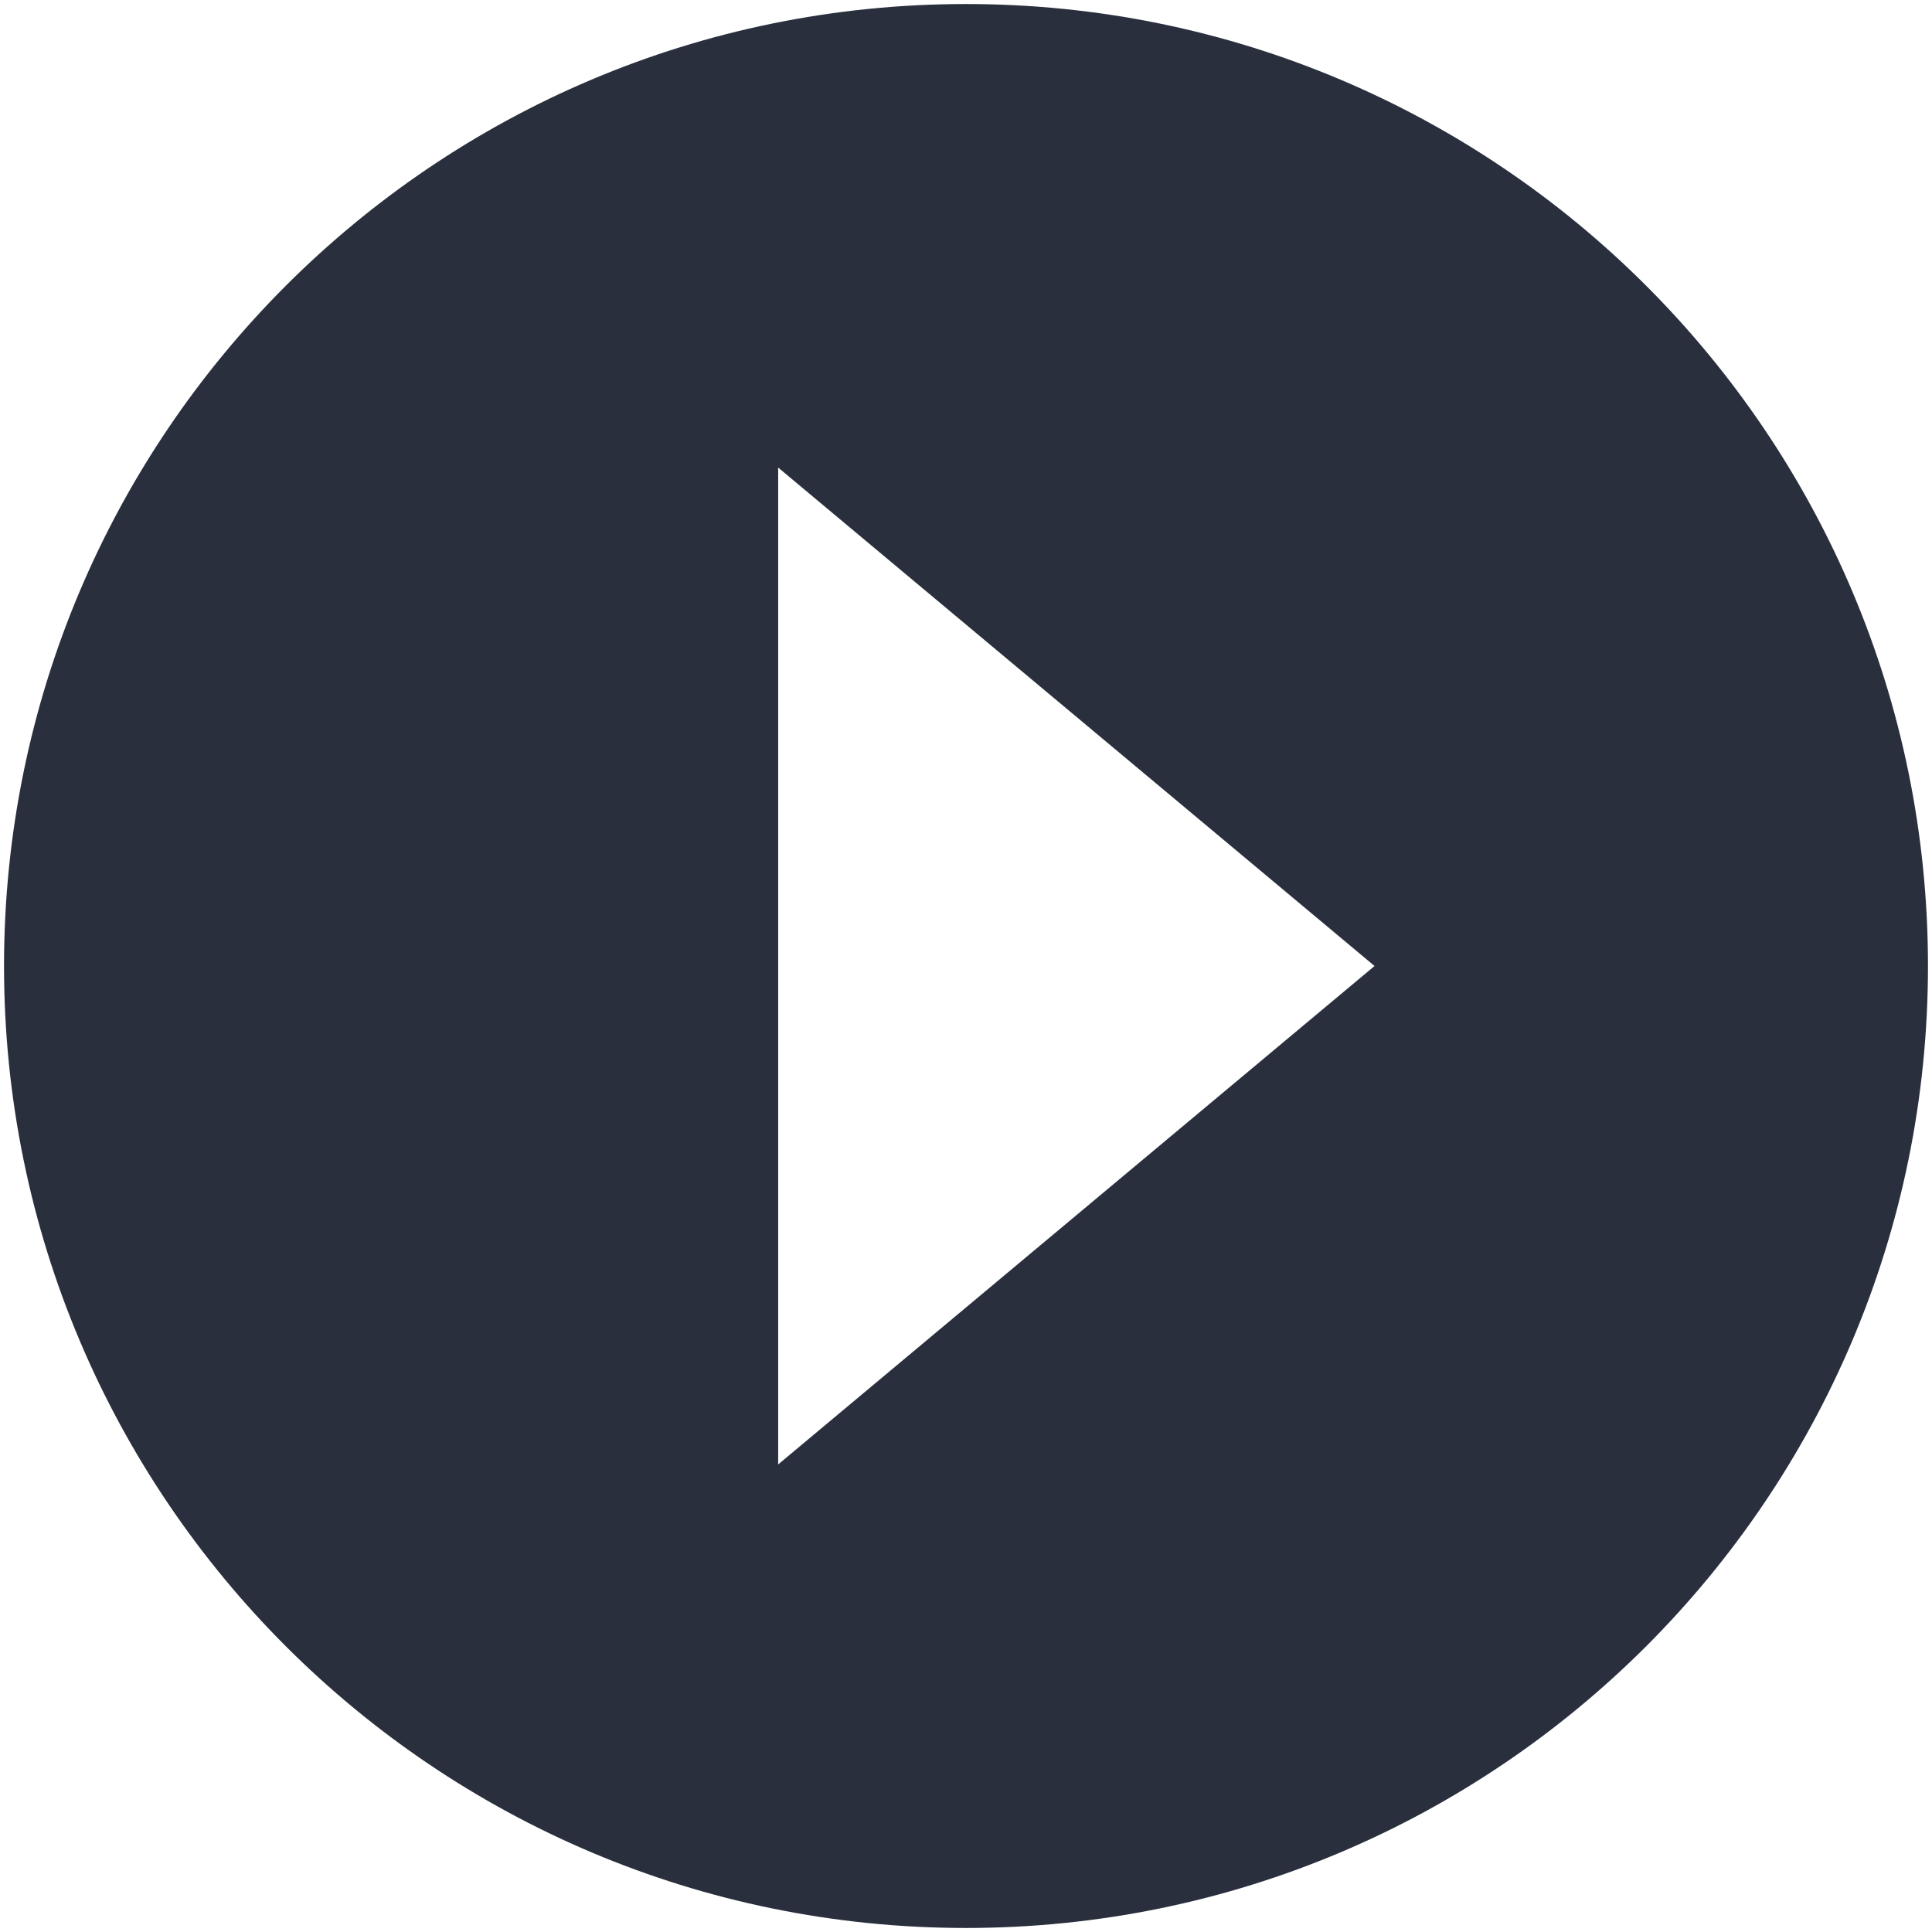 <?xml version="1.0" encoding="utf-8"?>
<!-- Generator: Adobe Illustrator 16.0.0, SVG Export Plug-In . SVG Version: 6.00 Build 0)  -->
<!DOCTYPE svg PUBLIC "-//W3C//DTD SVG 1.1//EN" "http://www.w3.org/Graphics/SVG/1.1/DTD/svg11.dtd">
<svg version="1.1" xmlns="http://www.w3.org/2000/svg" xmlns:xlink="http://www.w3.org/1999/xlink" x="0px" y="0px" width="288px"
	 height="288px" viewBox="0 0 288 288" style="enable-background:new 0 0 288 288;" xml:space="preserve">
<style type="text/css">
<![CDATA[
	.st0{display:inline;fill-rule:evenodd;clip-rule:evenodd;fill:#D8D8D8;}
	.st1{display:inline;fill:#162051;}
	.st2{clip-path:url(#SVGID_97_);fill:#CCCCCC;}
	.st3{clip-path:url(#SVGID_143_);fill:#999999;}
	.st4{clip-path:url(#SVGID_43_);enable-background:new    ;}
	.st5{fill:#ABA118;}
	.st6{clip-path:url(#SVGID_105_);fill:#E6E6E6;}
	.st7{fill-rule:evenodd;clip-rule:evenodd;fill:#D8D8D8;}
	.st8{clip-path:url(#SVGID_131_);fill:#CCCCCC;}
	.st9{clip-path:url(#SVGID_149_);fill:#E6E6E6;}
	.st10{fill:#ADADAD;}
	.st11{fill-rule:evenodd;clip-rule:evenodd;fill:#EA7565;stroke:#FFFFFF;stroke-miterlimit:10;}
	.st12{clip-path:url(#SVGID_201_);fill:#00826E;}
	.st13{fill:#AEA418;}
	.st14{clip-path:url(#SVGID_175_);fill:#CCCCCC;}
	.st15{clip-path:url(#SVGID_223_);fill:#00826E;}
	.st16{clip-path:url(#SVGID_175_);fill:none;stroke:#FFFFFF;stroke-width:0.818;stroke-miterlimit:10;}
	.st17{clip-path:url(#SVGID_111_);fill:#999999;}
	.st18{fill:#E2D51F;}
	.st19{fill:#E3E3E3;}
	.st20{fill:#E4E4E4;}
	.st21{fill-rule:evenodd;clip-rule:evenodd;fill:none;stroke:#000000;stroke-width:3;stroke-linecap:round;stroke-miterlimit:10;}
	.st22{fill:#E5D820;}
	.st23{clip-path:url(#SVGID_139_);fill:#E6E6E6;}
	.st24{opacity:0.3;fill-rule:evenodd;clip-rule:evenodd;fill:#FFFFFF;}
	.st25{fill-rule:evenodd;clip-rule:evenodd;fill:#3374B4;stroke:#E4E4E4;stroke-miterlimit:10;}
	.st26{clip-path:url(#SVGID_213_);fill:#00826E;}
	.st27{fill:none;stroke:#8B8B8B;stroke-miterlimit:10;}
	.st28{clip-path:url(#SVGID_187_);fill:#CCCCCC;}
	.st29{fill-rule:evenodd;clip-rule:evenodd;fill:#DC7565;}
	.st30{fill:#E8DB20;}
	.st31{fill:none;stroke:#EEE021;stroke-miterlimit:10;}
	.st32{fill:none;stroke:#FFFFFF;stroke-width:2;stroke-miterlimit:10;}
	.st33{fill-rule:evenodd;clip-rule:evenodd;fill:#00806E;stroke:#00806E;stroke-miterlimit:10;}
	.st34{clip-path:url(#SVGID_99_);fill:#CCCCCC;}
	.st35{clip-path:url(#SVGID_123_);fill:#999999;}
	
		.st36{fill-rule:evenodd;clip-rule:evenodd;fill:none;stroke:#FFFFFF;stroke-width:3;stroke-linecap:round;stroke-linejoin:round;stroke-miterlimit:10;}
	.st37{fill:#B1A719;}
	.st38{clip-path:url(#SVGID_181_);fill:#E6E6E6;}
	.st39{fill:#B2B2B2;}
	.st40{fill-rule:evenodd;clip-rule:evenodd;fill:#4480B8;}
	.st41{fill-rule:evenodd;clip-rule:evenodd;fill:#FFFFFF;stroke:#00806E;stroke-miterlimit:10;}
	.st42{fill:none;stroke:#BEBEBE;stroke-width:10;stroke-linejoin:round;stroke-miterlimit:10;}
	.st43{fill:#B4A919;}
	.st44{clip-path:url(#SVGID_203_);fill:#00826E;}
	.st45{opacity:0.7;fill-rule:evenodd;clip-rule:evenodd;fill:#0A1B33;}
	.st46{opacity:0.6;fill:#00806E;}
	.st47{clip-path:url(#SVGID_225_);fill:#00826E;}
	.st48{fill:#EA7565;}
	.st49{clip-path:url(#SVGID_189_);fill:none;stroke:#FFFFFF;stroke-width:0.388;stroke-miterlimit:10;}
	.st50{fill:#B6B6B6;}
	.st51{display:none;opacity:0.5;fill-rule:evenodd;clip-rule:evenodd;fill:#EEE021;}
	.st52{fill:#B7AC19;}
	.st53{clip-path:url(#SVGID_113_);fill:#999999;}
	.st54{fill:#EBDD21;}
	.st55{clip-path:url(#SVGID_135_);fill:#999999;}
	.st56{fill:none;stroke:#E4E4E4;stroke-miterlimit:10;}
	.st57{display:none;opacity:0.7;fill-rule:evenodd;clip-rule:evenodd;fill:#0A1B33;}
	.st58{enable-background:new    ;}
	.st59{fill:#EEE021;}
	.st60{display:inline;fill:#BEBEBE;}
	.st61{clip-path:url(#SVGID_145_);fill:#CCCCCC;}
	.st62{clip-path:url(#SVGID_167_);fill:#CCCCCC;}
	.st63{fill-rule:evenodd;clip-rule:evenodd;fill:none;stroke:#4D4D4D;stroke-width:4;stroke-linecap:round;stroke-miterlimit:10;}
	.st64{fill-rule:evenodd;clip-rule:evenodd;fill:#E1E2E3;}
	.st65{clip-path:url(#SVGID_215_);fill:#00826E;}
	.st66{clip-path:url(#SVGID_189_);fill:#CCCCCC;}
	.st67{clip-path:url(#SVGID_103_);fill:#999999;}
	.st68{opacity:0.7;fill:#1A1A1A;}
	.st69{fill-rule:evenodd;clip-rule:evenodd;fill:#E4E4E4;}
	.st70{fill:none;stroke:#FFFFFF;stroke-width:20;stroke-linecap:square;stroke-miterlimit:10;}
	.st71{clip-path:url(#SVGID_161_);fill:#E6E6E6;}
	.st72{fill:#BAAF1A;}
	.st73{fill:#BABABA;}
	.st74{clip-path:url(#SVGID_199_);fill:#00826E;}
	.st75{clip-path:url(#SVGID_183_);fill:#E6E6E6;}
	.st76{clip-path:url(#SVGID_109_);fill:#E6E6E6;}
	.st77{fill-rule:evenodd;clip-rule:evenodd;fill:#4D4D4D;}
	.st78{fill:#BDB11A;}
	.st79{clip-path:url(#SVGID_205_);fill:#00826E;}
	.st80{fill-rule:evenodd;clip-rule:evenodd;fill:none;stroke:#000000;stroke-width:4;stroke-miterlimit:10;}
	.st81{fill-rule:evenodd;clip-rule:evenodd;fill:#E9D94E;}
	.st82{clip-path:url(#SVGID_179_);fill:#CCCCCC;}
	.st83{clip-path:url(#SVGID_227_);fill:#00826E;}
	.st84{fill:#BEBEBE;}
	.st85{fill-rule:evenodd;clip-rule:evenodd;fill:none;stroke:#EEE021;stroke-miterlimit:10;}
	.st86{fill:#22357A;}
	.st87{display:inline;fill:none;stroke:#394050;stroke-width:2;stroke-miterlimit:10;}
	.st88{clip-path:url(#SVGID_115_);fill:#999999;}
	.st89{opacity:0.1;fill-rule:evenodd;clip-rule:evenodd;}
	.st90{clip-path:url(#SVGID_151_);fill:#E6E6E6;}
	.st91{opacity:0.5;fill:#FFFFFF;}
	.st92{opacity:0.8;fill:none;stroke:#E4E4E4;stroke-miterlimit:10;}
	.st93{display:none;opacity:0.5;fill-rule:evenodd;clip-rule:evenodd;fill:#292F3D;}
	.st94{opacity:0.8;fill-rule:evenodd;clip-rule:evenodd;fill:#0A1B33;}
	.st95{display:inline;fill:none;stroke:#8B8B8B;stroke-width:2;stroke-miterlimit:10;}
	.st96{clip-path:url(#SVGID_195_);fill:#E6E6E6;}
	.st97{clip-path:url(#SVGID_125_);fill:#CCCCCC;}
	.st98{clip-path:url(#SVGID_99_);fill:none;stroke:#FFFFFF;stroke-width:2;stroke-miterlimit:10;}
	.st99{display:none;opacity:0.6;clip-path:url(#SVGID_91_);fill:#00806E;}
	.st100{fill:none;stroke:#394050;stroke-width:2;stroke-miterlimit:10;}
	.st101{clip-path:url(#SVGID_30_);enable-background:new    ;}
	.st102{clip-path:url(#SVGID_217_);fill:#00826E;}
	.st103{display:inline;fill-rule:evenodd;clip-rule:evenodd;fill:#EEE021;}
	.st104{display:inline;opacity:0.2;}
	.st105{fill:#292F3D;}
	.st106{fill-rule:evenodd;clip-rule:evenodd;stroke:#00806E;stroke-miterlimit:10;}
	.st107{fill:none;stroke:#8B8B8B;stroke-width:2;stroke-miterlimit:10;}
	.st108{clip-path:url(#SVGID_167_);fill:none;stroke:#FFFFFF;stroke-width:0.818;stroke-miterlimit:10;}
	.st109{fill:url(#SVGID_241_);}
	.st110{fill-rule:evenodd;clip-rule:evenodd;fill:#EEE021;}
	.st111{fill:none;stroke:#00806E;stroke-width:5;stroke-miterlimit:10;}
	.st112{fill-rule:evenodd;clip-rule:evenodd;fill:none;stroke:#E4E4E4;stroke-miterlimit:10;}
	.st113{fill:#C0B41B;}
	.st114{clip-path:url(#SVGID_185_);fill:#E6E6E6;}
	.st115{display:inline;fill:#FFFFFF;}
	.st116{fill:none;stroke:#292F3D;stroke-width:8;stroke-linecap:round;stroke-linejoin:round;stroke-miterlimit:10;}
	.st117{clip-path:url(#SVGID_193_);fill:none;stroke:#FFFFFF;stroke-width:0.388;stroke-miterlimit:10;}
	.st118{fill:url(#SVGID_4_);}
	.st119{fill:url(#SVGID_7_);}
	.st120{fill:#C2B71B;}
	.st121{fill:#C2C2C2;}
	.st122{clip-path:url(#SVGID_137_);fill:#CCCCCC;}
	.st123{fill:none;stroke:#292F3D;stroke-width:2;}
	.st124{clip-path:url(#SVGID_159_);fill:#CCCCCC;}
	.st125{clip-path:url(#SVGID_97_);fill:#E6E6E6;}
	.st126{clip-path:url(#SVGID_207_);fill:#00826E;}
	.st127{clip-path:url(#SVGID_229_);fill:#00826E;}
	.st128{opacity:0.3;clip-path:url(#SVGID_37_);}
	.st129{opacity:0.3;clip-path:url(#SVGID_40_);}
	.st130{opacity:0.3;clip-path:url(#SVGID_48_);}
	.st131{opacity:0.3;clip-path:url(#SVGID_73_);}
	.st132{fill:#C5BA1B;}
	.st133{fill-rule:evenodd;clip-rule:evenodd;fill:none;stroke:#FFFFFF;stroke-miterlimit:10;}
	.st134{fill:none;stroke:#449CD8;}
	.st135{fill:#C6C6C6;}
	.st136{fill-rule:evenodd;clip-rule:evenodd;fill:#8B8B8B;}
	.st137{clip-path:url(#SVGID_117_);fill:#999999;}
	.st138{fill:none;stroke:#000000;stroke-width:20;stroke-linecap:square;stroke-miterlimit:10;}
	.st139{clip-path:url(#SVGID_153_);fill:#E6E6E6;}
	.st140{display:none;fill-rule:evenodd;clip-rule:evenodd;fill:#EEE021;}
	.st141{fill:#999999;}
	.st142{fill:#C8BC1C;}
	.st143{fill-rule:evenodd;clip-rule:evenodd;}
	.st144{clip-path:url(#SVGID_197_);fill:#E6E6E6;}
	.st145{opacity:0.1;}
	.st146{opacity:0.2;}
	.st147{opacity:0.6;}
	.st148{fill-rule:evenodd;clip-rule:evenodd;fill:#BEBEBE;}
	.st149{display:none;fill:none;}
	.st150{clip-path:url(#SVGID_97_);fill:#B3B3B3;}
	.st151{fill:#FFFFFF;}
	.st152{clip-path:url(#SVGID_219_);fill:#00826E;}
	.st153{fill-rule:evenodd;clip-rule:evenodd;fill:#E1E2E3;stroke:#00806E;stroke-miterlimit:10;}
	.st154{fill:none;stroke:#FFFFFF;stroke-width:4;stroke-linejoin:round;stroke-miterlimit:10;}
	.st155{clip-path:url(#SVGID_107_);fill:#999999;}
	.st156{clip-path:url(#SVGID_121_);fill:#E6E6E6;}
	.st157{clip-path:url(#SVGID_129_);fill:#999999;}
	.st158{display:inline;fill-rule:evenodd;clip-rule:evenodd;fill:#292F3D;}
	.st159{clip-path:url(#SVGID_95_);fill:#F2F2F2;}
	.st160{fill:#CACACA;}
	.st161{clip-path:url(#SVGID_191_);fill:#CCCCCC;}
	.st162{clip-path:url(#SVGID_75_);enable-background:new    ;}
	.st163{clip-path:url(#SVGID_70_);enable-background:new    ;}
	.st164{clip-path:url(#SVGID_51_);enable-background:new    ;}
	.st165{opacity:0.2;fill:none;stroke:#D8D8D8;stroke-miterlimit:10;stroke-dasharray:6;}
	.st166{clip-path:url(#SVGID_49_);enable-background:new    ;}
	.st167{clip-path:url(#SVGID_32_);enable-background:new    ;}
	.st168{fill:#CBBF1C;}
	.st169{fill-rule:evenodd;clip-rule:evenodd;fill:#292F3D;}
	.st170{fill:none;stroke:#E4E4E4;}
	.st171{display:none;opacity:0.6;clip-path:url(#SVGID_83_);fill:#00806E;}
	.st172{fill:#9D9D9D;}
	.st173{display:inline;}
	.st174{clip-path:url(#SVGID_209_);fill:#00826E;}
	.st175{display:inline;fill-rule:evenodd;clip-rule:evenodd;fill:#4480B8;stroke:#FFFFFF;stroke-miterlimit:10;}
	.st176{fill:#CDCDCD;}
	.st177{fill:#CEC21D;}
	.st178{fill:#CECECE;}
	.st179{display:inline;fill:#D2D2D2;stroke:#000000;stroke-miterlimit:10;}
	.st180{fill:#3374B4;}
	.st181{clip-path:url(#SVGID_177_);fill:#E6E6E6;}
	.st182{fill-rule:evenodd;clip-rule:evenodd;fill:url(#SVGID_234_);}
	.st183{fill-rule:evenodd;clip-rule:evenodd;fill:url(#SVGID_235_);}
	.st184{fill-rule:evenodd;clip-rule:evenodd;fill:url(#SVGID_236_);}
	.st185{fill-rule:evenodd;clip-rule:evenodd;fill:url(#SVGID_239_);}
	.st186{fill:#D2D2D2;stroke:#000000;stroke-miterlimit:10;}
	.st187{opacity:0.3;clip-path:url(#SVGID_237_);}
	.st188{opacity:0.1;fill-rule:evenodd;clip-rule:evenodd;fill:none;stroke:#E4E4E4;stroke-miterlimit:10;}
	.st189{fill-rule:evenodd;clip-rule:evenodd;fill:#97B676;}
	.st190{fill:none;stroke:#E4E4E4;stroke-width:6;stroke-miterlimit:10;}
	.st191{clip-path:url(#SVGID_127_);}
	.st192{clip-path:url(#SVGID_133_);}
	.st193{fill:#394050;}
	.st194{clip-path:url(#SVGID_141_);}
	.st195{clip-path:url(#SVGID_155_);}
	.st196{clip-path:url(#SVGID_157_);}
	.st197{clip-path:url(#SVGID_165_);}
	.st198{clip-path:url(#SVGID_173_);}
	.st199{clip-path:url(#SVGID_101_);fill:#E6E6E6;}
	.st200{clip-path:url(#SVGID_243_);}
	.st201{fill:none;stroke:#BEBEBE;stroke-width:10;stroke-linecap:round;stroke-linejoin:round;stroke-miterlimit:10;}
	.st202{fill-rule:evenodd;clip-rule:evenodd;fill:none;stroke:#FFFFFF;stroke-width:4;stroke-miterlimit:10;}
	.st203{fill:#00806E;}
	.st204{clip-path:url(#SVGID_171_);fill:#CCCCCC;}
	.st205{clip-path:url(#SVGID_97_);fill:none;stroke:#E6E6E6;stroke-width:4;stroke-miterlimit:10;}
	.st206{clip-path:url(#SVGID_193_);fill:#CCCCCC;}
	.st207{fill-rule:evenodd;clip-rule:evenodd;fill:#FFFFFF;}
	.st208{clip-path:url(#SVGID_119_);fill:#CCCCCC;}
	.st209{opacity:0.3;fill:none;stroke:#292F3D;stroke-miterlimit:10;stroke-dasharray:4,2;}
	.st210{fill:#D1C51D;}
	.st211{fill:none;stroke:#BEBEBE;stroke-width:10;stroke-miterlimit:10;}
	.st212{display:inline;fill-rule:evenodd;clip-rule:evenodd;fill:#3374B4;stroke:#E4E4E4;stroke-miterlimit:10;}
	.st213{fill:#3374B4;stroke:#FFFFFF;stroke-miterlimit:10;}
	.st214{fill:#D2D2D2;}
	.st215{clip-path:url(#SVGID_191_);fill:none;stroke:#FFFFFF;stroke-width:0.388;stroke-miterlimit:10;}
	.st216{clip-path:url(#SVGID_95_);fill:#FFFFFF;}
	.st217{opacity:0.9;fill:#292F3D;}
	.st218{fill:#D4C71D;}
	.st219{clip-path:url(#SVGID_159_);fill:none;stroke:#FFFFFF;stroke-width:0.818;stroke-miterlimit:10;}
	.st220{fill:#D6D6D6;}
	.st221{clip-path:url(#SVGID_41_);enable-background:new    ;}
	.st222{fill:#D7CA1E;}
	.st223{fill:url(#SVGID_33_);}
	.st224{fill:url(#SVGID_45_);}
	.st225{fill:url(#SVGID_53_);}
	.st226{fill:url(#SVGID_71_);}
	.st227{fill:#D8D8D8;}
	.st228{clip-path:url(#SVGID_231_);fill:#00826E;}
	
		.st229{fill-rule:evenodd;clip-rule:evenodd;fill:none;stroke:#4D4D4D;stroke-width:4;stroke-linecap:round;stroke-linejoin:round;stroke-miterlimit:10;}
	.st230{fill:none;stroke:#D8D8D8;stroke-miterlimit:10;}
	.st231{display:none;}
	.st232{fill-rule:evenodd;clip-rule:evenodd;fill:url(#SVGID_24_);}
	.st233{fill-rule:evenodd;clip-rule:evenodd;fill:url(#SVGID_27_);}
	.st234{fill-rule:evenodd;clip-rule:evenodd;fill:url(#SVGID_31_);}
	.st235{fill-rule:evenodd;clip-rule:evenodd;fill:url(#SVGID_35_);}
	.st236{fill-rule:evenodd;clip-rule:evenodd;fill:url(#SVGID_39_);}
	.st237{fill-rule:evenodd;clip-rule:evenodd;fill:url(#SVGID_42_);}
	.st238{fill-rule:evenodd;clip-rule:evenodd;fill:url(#SVGID_47_);}
	.st239{fill-rule:evenodd;clip-rule:evenodd;fill:url(#SVGID_50_);}
	.st240{fill-rule:evenodd;clip-rule:evenodd;fill:url(#SVGID_69_);}
	.st241{clip-path:url(#SVGID_18_);}
	.st242{fill-rule:evenodd;clip-rule:evenodd;fill:url(#SVGID_72_);}
	.st243{fill:#A1A1A1;}
	.st244{clip-path:url(#SVGID_55_);}
	.st245{clip-path:url(#SVGID_76_);}
	.st246{clip-path:url(#SVGID_85_);}
	.st247{clip-path:url(#SVGID_89_);}
	.st248{clip-path:url(#SVGID_93_);}
	.st249{clip-path:url(#SVGID_95_);}
	.st250{clip-path:url(#SVGID_97_);}
	.st251{fill-rule:evenodd;clip-rule:evenodd;fill:#333333;}
	.st252{clip-path:url(#SVGID_240_);enable-background:new    ;}
	.st253{clip-path:url(#SVGID_238_);enable-background:new    ;}
	.st254{clip-path:url(#SVGID_147_);fill:#E6E6E6;}
	.st255{clip-path:url(#SVGID_169_);fill:#E6E6E6;}
	.st256{fill:#A5A5A5;}
	.st257{clip-path:url(#SVGID_97_);fill:#999999;}
	.st258{clip-path:url(#SVGID_221_);fill:#00826E;}
	.st259{fill:#DACD1E;}
	.st260{fill:#DADADA;}
	.st261{display:none;opacity:0.6;clip-path:url(#SVGID_87_);fill:#00806E;}
	.st262{fill:#A89E17;}
	.st263{fill-rule:evenodd;clip-rule:evenodd;fill:none;stroke:#FFFFFF;stroke-width:3;stroke-linecap:round;stroke-miterlimit:10;}
	.st264{fill:#A9A9A9;}
	.st265{fill:#DDD01F;}
	.st266{fill-rule:evenodd;clip-rule:evenodd;fill:#00806E;}
	.st267{clip-path:url(#Overlay_6_);}
	.st268{fill:#DEDEDE;}
	
		.st269{fill-rule:evenodd;clip-rule:evenodd;fill:none;stroke:#000000;stroke-width:3;stroke-linecap:round;stroke-linejoin:round;stroke-miterlimit:10;}
	.st270{fill:none;stroke:#292F3D;}
	.st271{fill:#DFD21F;}
	.st272{opacity:0.3;fill:none;stroke:#E4E4E4;stroke-miterlimit:10;stroke-dasharray:4,2;}
	.st273{clip-path:url(#SVGID_163_);fill:#CCCCCC;}
	.st274{fill-rule:evenodd;clip-rule:evenodd;fill:#D26C78;}
	.st275{clip-path:url(#SVGID_211_);fill:#00826E;}
	.st276{clip-path:url(#SVGID_233_);fill:#00826E;}
	.st277{display:inline;opacity:0.4;fill-rule:evenodd;clip-rule:evenodd;}
	.st278{fill:none;stroke:#EEE021;stroke-width:4;stroke-miterlimit:10;}
]]>
</style>
<symbol  id="Icon_-_Arrow_1_" viewBox="-144 -143.4 288 286.9">
	<g>
		<g>
			<path class="st169" d="M0,143.4c-79.2,0-143.4-64.2-143.4-143.4S-79.2-143.4,0-143.4c79.2,0,143.4,64.2,143.4,143.4
				S79.2,143.4,0,143.4z M-28-74.3V74.3L60.9,0L-28-74.3z"/>
		</g>
	</g>
	<polygon class="st149" points="-144,143 144,143 144,-143 -144,-143 	"/>
</symbol>
<g id="Sketch1" class="st231">
</g>
<g id="Sketch_-_Portfolio" class="st231">
	<g id="Web_copy" class="st173">
		<g id="_x3C_Layer_x3E__copy">
		</g>
	</g>
</g>
<g id="Sketch_-_Skills" class="st231">
</g>
<g id="Sketch_-_Header" class="st231">
</g>
<g id="Interface_-_Desktop">
	<g id="About_1_">
	</g>
	<g id="About_copy_2" class="st231">
	</g>
	<g id="About_copy" class="st231">
	</g>
	<g id="Contact_2_">
		<g>
			<defs>
				<rect id="SVGID_56_" x="649" y="693" width="1280" height="402"/>
			</defs>
			<clipPath id="SVGID_3_">
				<use xlink:href="#SVGID_56_"  style="overflow:visible;"/>
			</clipPath>
		</g>
	</g>
</g>
<g id="Interface_Mobile">
	<g>
		<defs>
			<rect id="SVGID_64_" x="2735" y="1037" width="480" height="801"/>
		</defs>
		<clipPath id="SVGID_4_">
			<use xlink:href="#SVGID_64_"  style="overflow:visible;"/>
		</clipPath>
	</g>
</g>
<g id="Interface_-_ProjectList">
</g>
<g id="Interface_-_ProjectDetail">
	<g id="Icon_-_Arrow" class="st231">
	</g>
</g>
<g id="Icons">
	
		<use xlink:href="#Icon_-_Arrow_1_"  width="288" height="286.9" x="-144" y="-143.4" transform="matrix(1 0 0 -1 144 144)" style="overflow:visible;"/>
</g>
<g id="Guides">
</g>
</svg>
